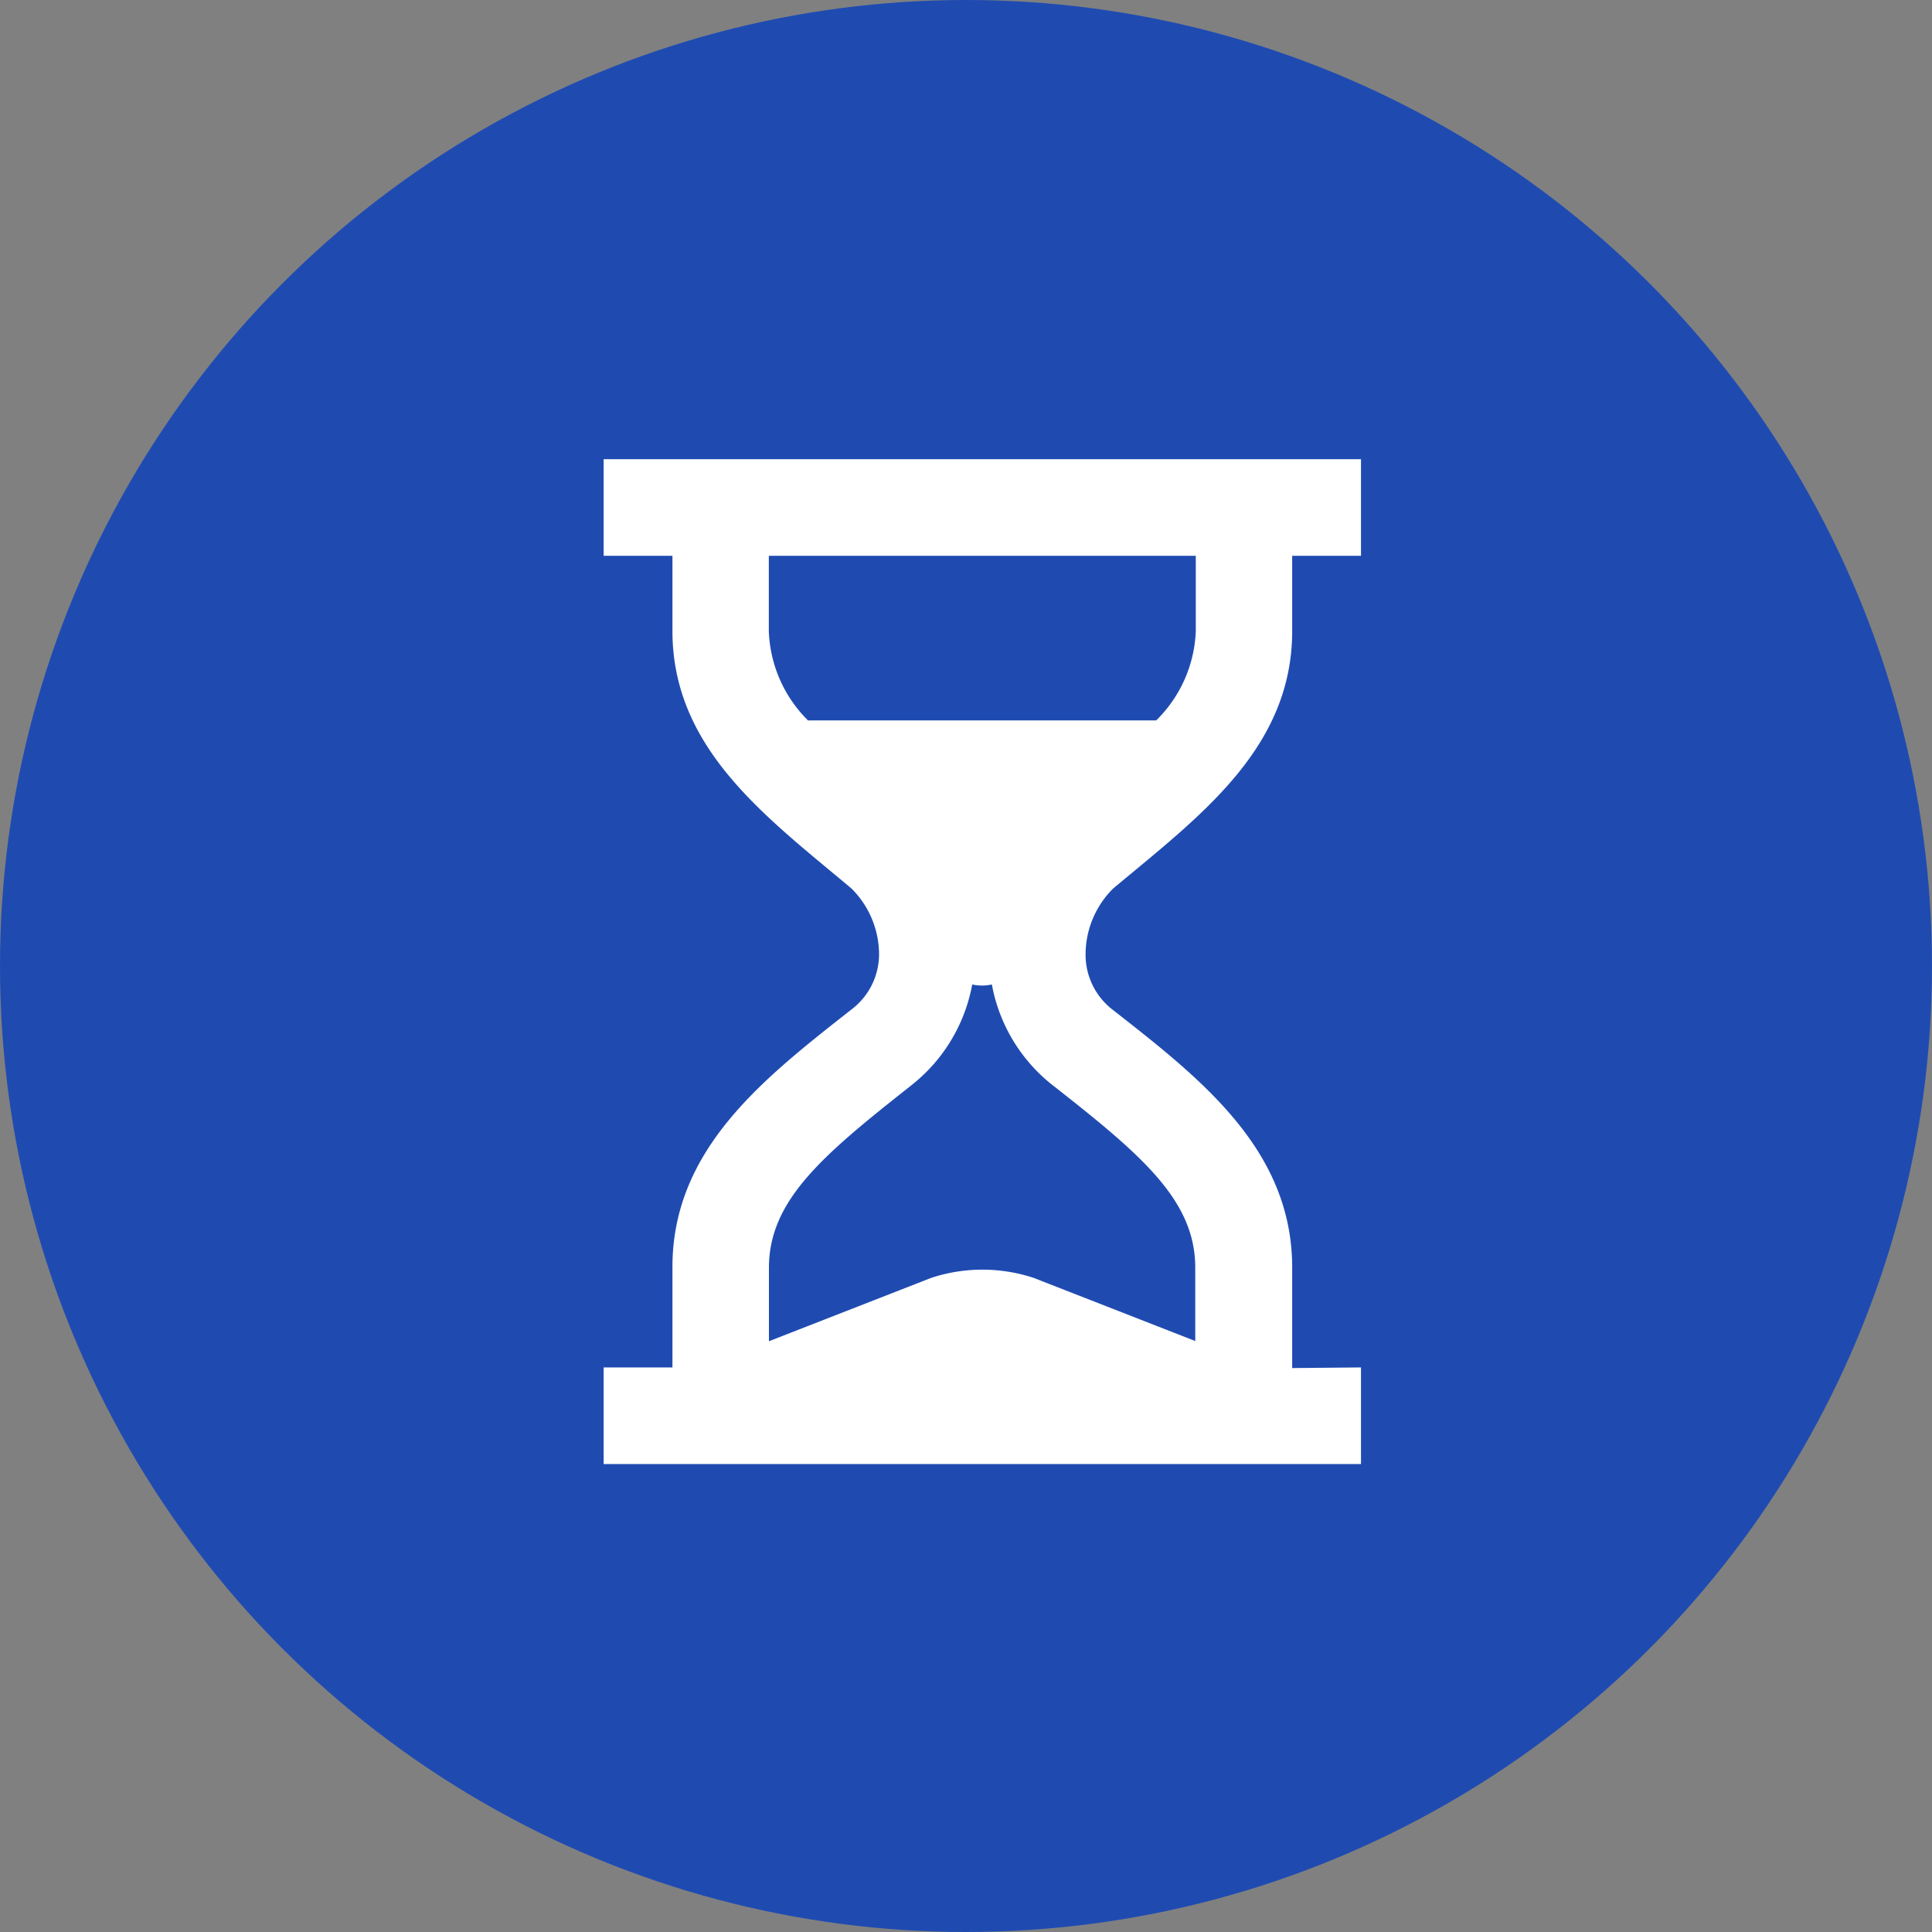 <svg xmlns="http://www.w3.org/2000/svg" width="18" height="18" viewBox="0 0 18 18">
    <rect x="0" y="0" width="18" height="18" fill="#808080" stroke="none"/>
    <g transform="translate(-138 -457)">
        <circle cx="9" cy="9" r="9" fill="#1f4bb1" transform="translate(138 457)"/>
        <g>
            <g>
                <path fill="#fff" d="M69.538 8.468v-.935c0-1.1-.85-1.759-1.668-2.4a.647.647 0 0 1-.257-.513.868.868 0 0 1 .257-.62c.8-.669 1.668-1.3 1.668-2.4V.9h.641V0h-7.056v.9h.641v.7c0 1.1.873 1.732 1.668 2.4a.868.868 0 0 1 .257.614.646.646 0 0 1-.257.513c-.817.642-1.668 1.3-1.668 2.4v.935h-.641v.9h7.056v-.9zm-4.507-6.03a1.231 1.231 0 0 1-.369-.834V.9h3.978v.7a1.231 1.231 0 0 1-.369.834h-3.24zm3.609 5.78l-1.51-.59a1.523 1.523 0 0 0-.956 0l-1.511.59v-.685c0-.623.495-1.043 1.3-1.678l.021-.017a1.551 1.551 0 0 0 .573-.944.419.419 0 0 0 .183 0 1.549 1.549 0 0 0 .573.944l.022.017c.808.635 1.3 1.055 1.3 1.678v.684z" transform="translate(143.624 461.278) translate(-63.123)"/>
            </g>
        </g>
    </g>
</svg>

